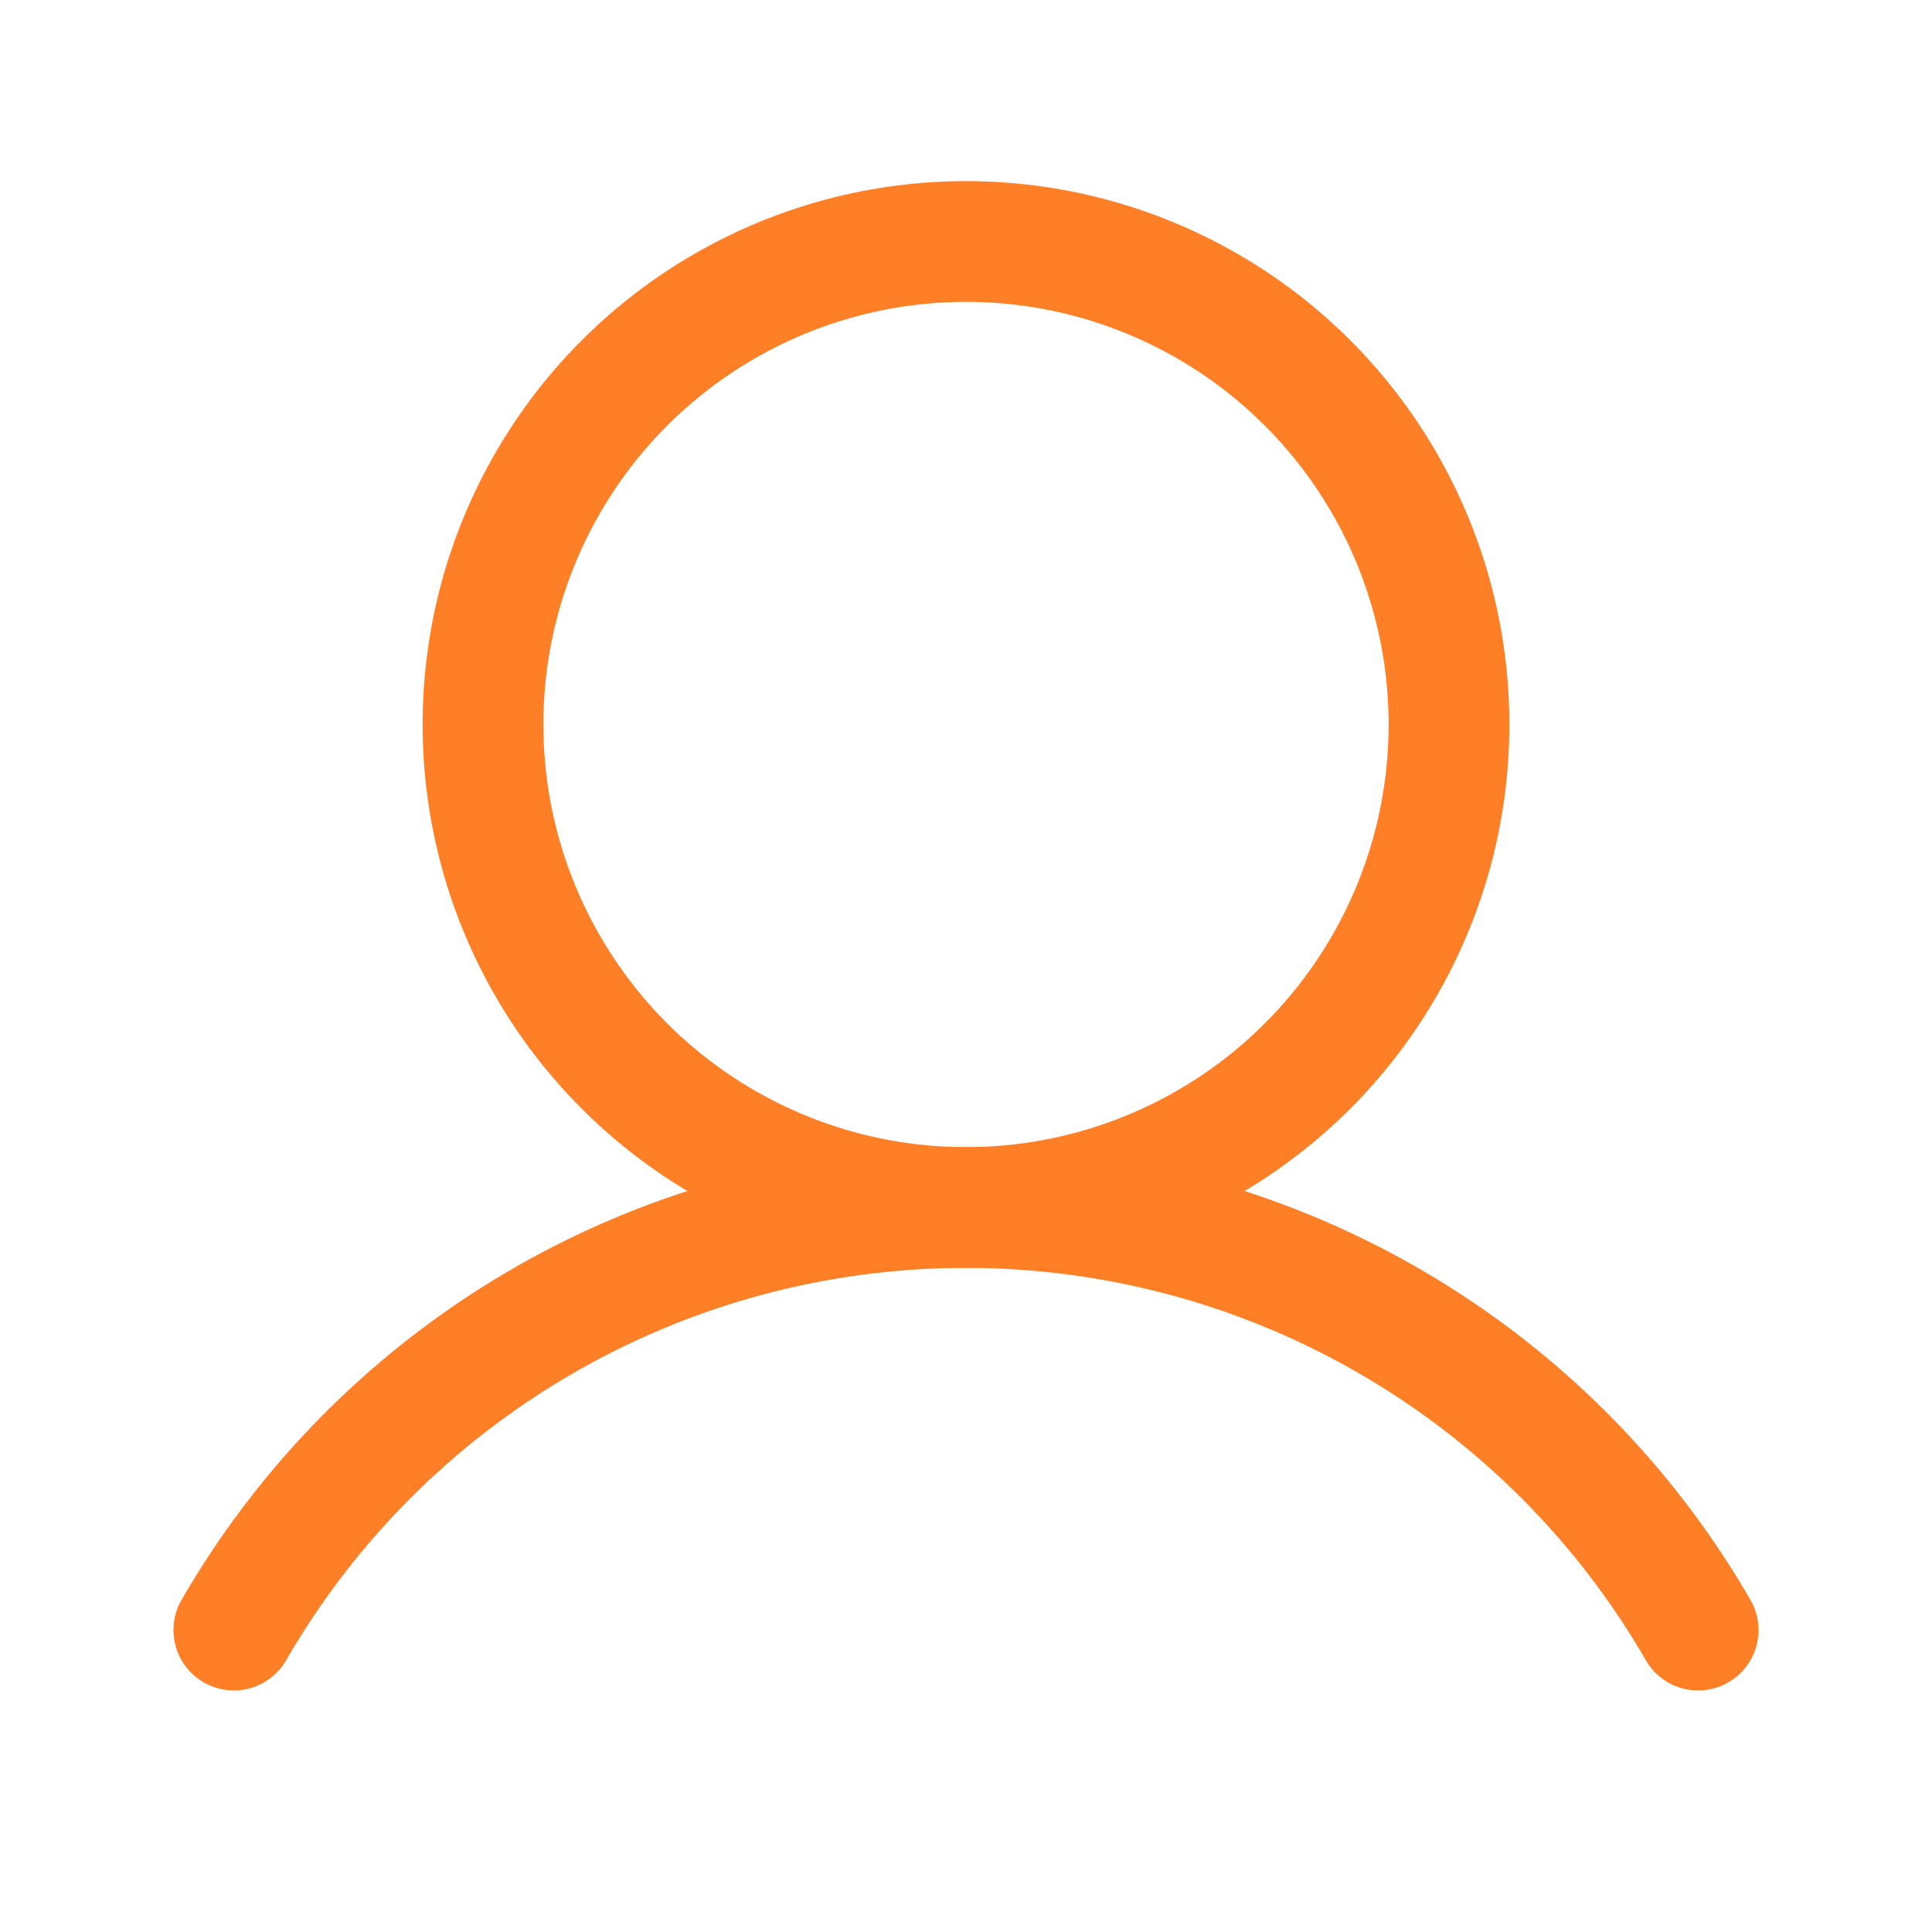 <svg xmlns="http://www.w3.org/2000/svg" width="192" height="192" fill="#000000" viewBox="0 0 256 256"><rect width="256" height="256" fill="none"></rect><circle cx="128" cy="96" r="64" fill="none" stroke='rgb(255, 127, 39)' stroke-miterlimit="10" stroke-width="16"></circle><path d="M30.989,215.991a112.037,112.037,0,0,1,194.023.002" fill="none" stroke='rgb(255, 127, 39)' stroke-linecap="round" stroke-linejoin="round" stroke-width="16"></path></svg>